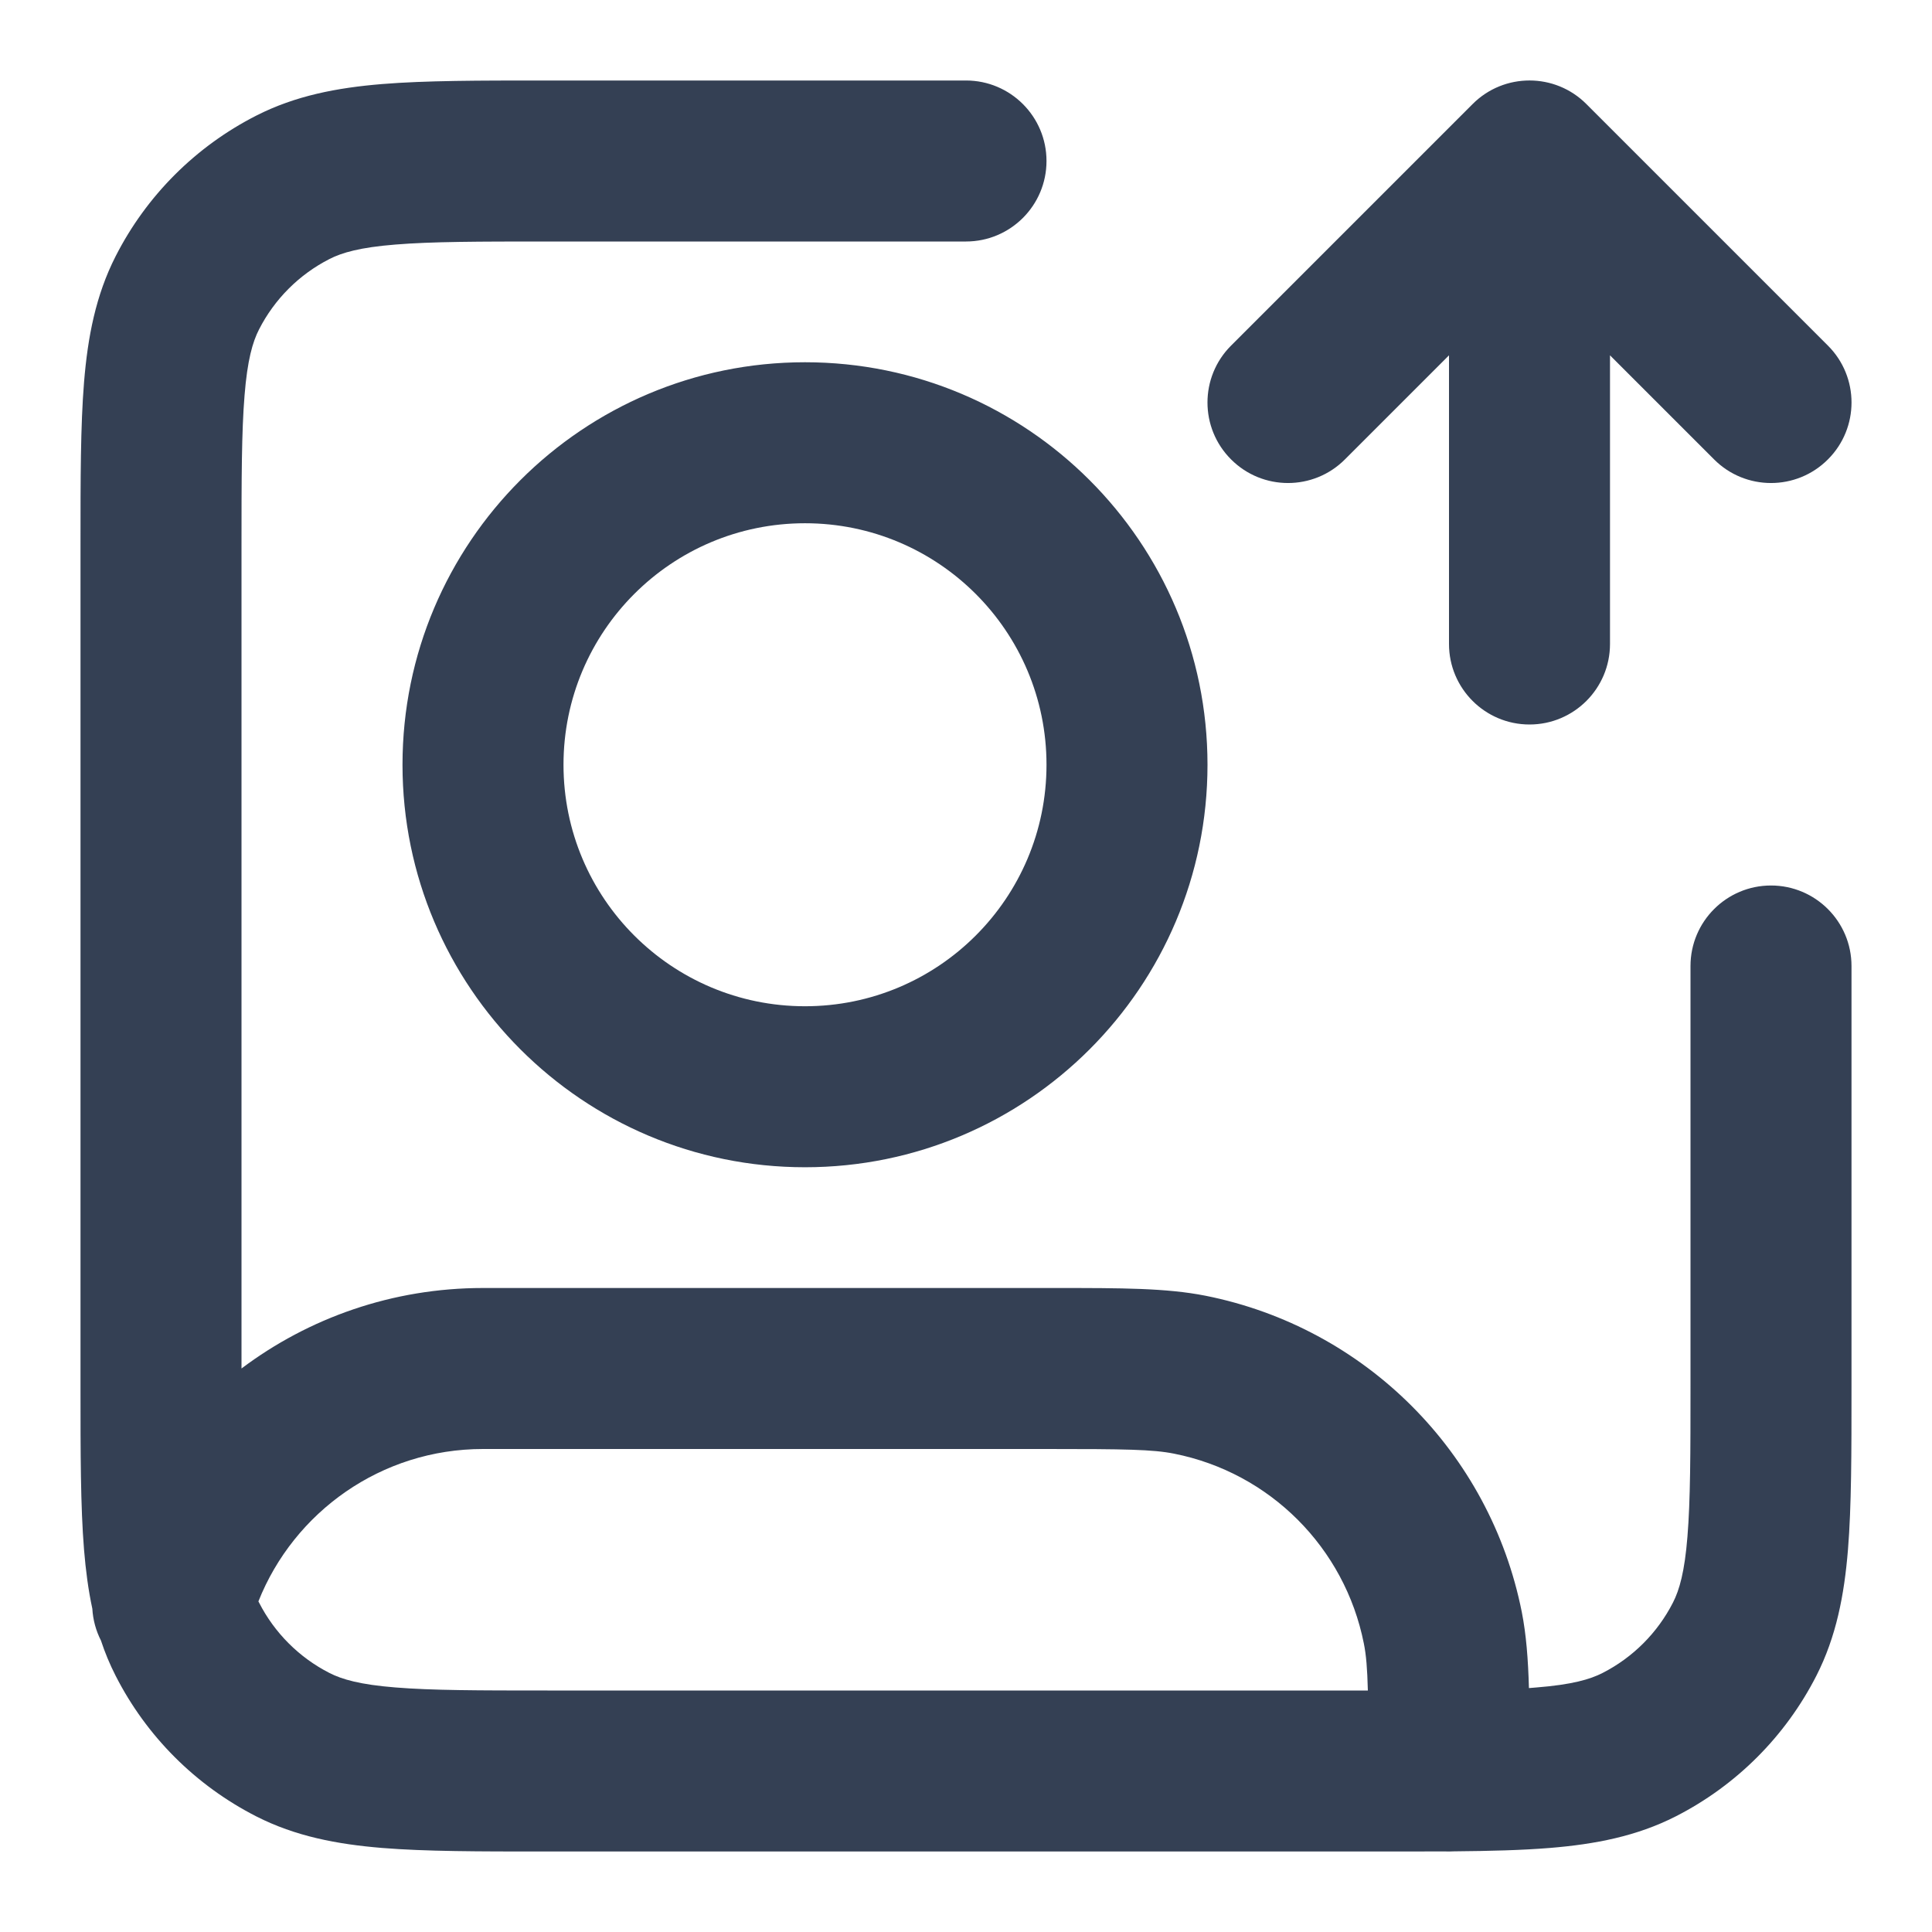 <svg width="24" height="24" viewBox="0 0 24 24" fill="none" xmlns="http://www.w3.org/2000/svg">
<path fill-rule="evenodd" clip-rule="evenodd" d="M6.759 1L12 1C12.552 1 13 1.448 13 2C13 2.552 12.552 3 12 3H6.8C5.943 3 5.361 3.001 4.911 3.038C4.473 3.073 4.248 3.138 4.092 3.218C3.716 3.41 3.41 3.716 3.218 4.092C3.138 4.248 3.073 4.473 3.038 4.911C3.001 5.361 3 5.943 3 6.8V17C3.835 16.372 4.874 16 6 16H13C13.039 16 13.078 16 13.116 16C13.933 16 14.49 16 14.975 16.096C16.959 16.491 18.509 18.041 18.904 20.024C18.959 20.304 18.983 20.607 18.993 20.97C19.025 20.967 19.058 20.965 19.089 20.962C19.527 20.927 19.752 20.862 19.908 20.782C20.284 20.59 20.59 20.284 20.782 19.908C20.862 19.752 20.927 19.527 20.962 19.089C20.999 18.639 21 18.057 21 17.2V12C21 11.448 21.448 11 22 11C22.552 11 23 11.448 23 12V17.241C23 18.046 23 18.711 22.956 19.252C22.91 19.814 22.811 20.331 22.564 20.816C22.18 21.569 21.569 22.18 20.816 22.564C20.331 22.811 19.814 22.91 19.252 22.956C18.908 22.984 18.514 22.994 18.065 22.998C18.044 22.999 18.022 23 18 23C17.983 23 17.965 23 17.948 22.999C17.726 23 17.49 23 17.241 23H6.759C5.954 23 5.289 23 4.748 22.956C4.186 22.91 3.669 22.811 3.184 22.564C2.431 22.18 1.819 21.569 1.436 20.816C1.363 20.673 1.303 20.528 1.254 20.379C1.192 20.258 1.155 20.123 1.147 19.984C1.096 19.748 1.065 19.505 1.044 19.252C1 18.711 1 18.046 1 17.241V6.759C1 5.954 1 5.289 1.044 4.748C1.09 4.186 1.189 3.669 1.436 3.184C1.819 2.431 2.431 1.819 3.184 1.436C3.669 1.189 4.186 1.09 4.748 1.044C5.289 1 5.954 1 6.759 1ZM16.992 21C16.985 20.724 16.971 20.558 16.942 20.415C16.705 19.225 15.775 18.294 14.585 18.058C14.32 18.005 13.977 18 13 18H6C4.735 18 3.651 18.783 3.21 19.893C3.213 19.898 3.215 19.903 3.218 19.908C3.41 20.284 3.716 20.59 4.092 20.782C4.248 20.862 4.473 20.927 4.911 20.962C5.361 20.999 5.943 21 6.8 21H16.992ZM18.293 1.293C18.683 0.902 19.317 0.902 19.707 1.293L22.707 4.293C23.098 4.683 23.098 5.317 22.707 5.707C22.317 6.098 21.683 6.098 21.293 5.707L20 4.414V8C20 8.552 19.552 9 19 9C18.448 9 18 8.552 18 8V4.414L16.707 5.707C16.317 6.098 15.683 6.098 15.293 5.707C14.902 5.317 14.902 4.683 15.293 4.293L18.293 1.293ZM10 6.5C8.343 6.5 7 7.843 7 9.5C7 11.157 8.343 12.5 10 12.5C11.657 12.5 13 11.157 13 9.5C13 7.843 11.657 6.5 10 6.5ZM5 9.5C5 6.739 7.239 4.5 10 4.5C12.761 4.5 15 6.739 15 9.5C15 12.261 12.761 14.5 10 14.5C7.239 14.5 5 12.261 5 9.5Z" fill="#344054"/>
</svg>
